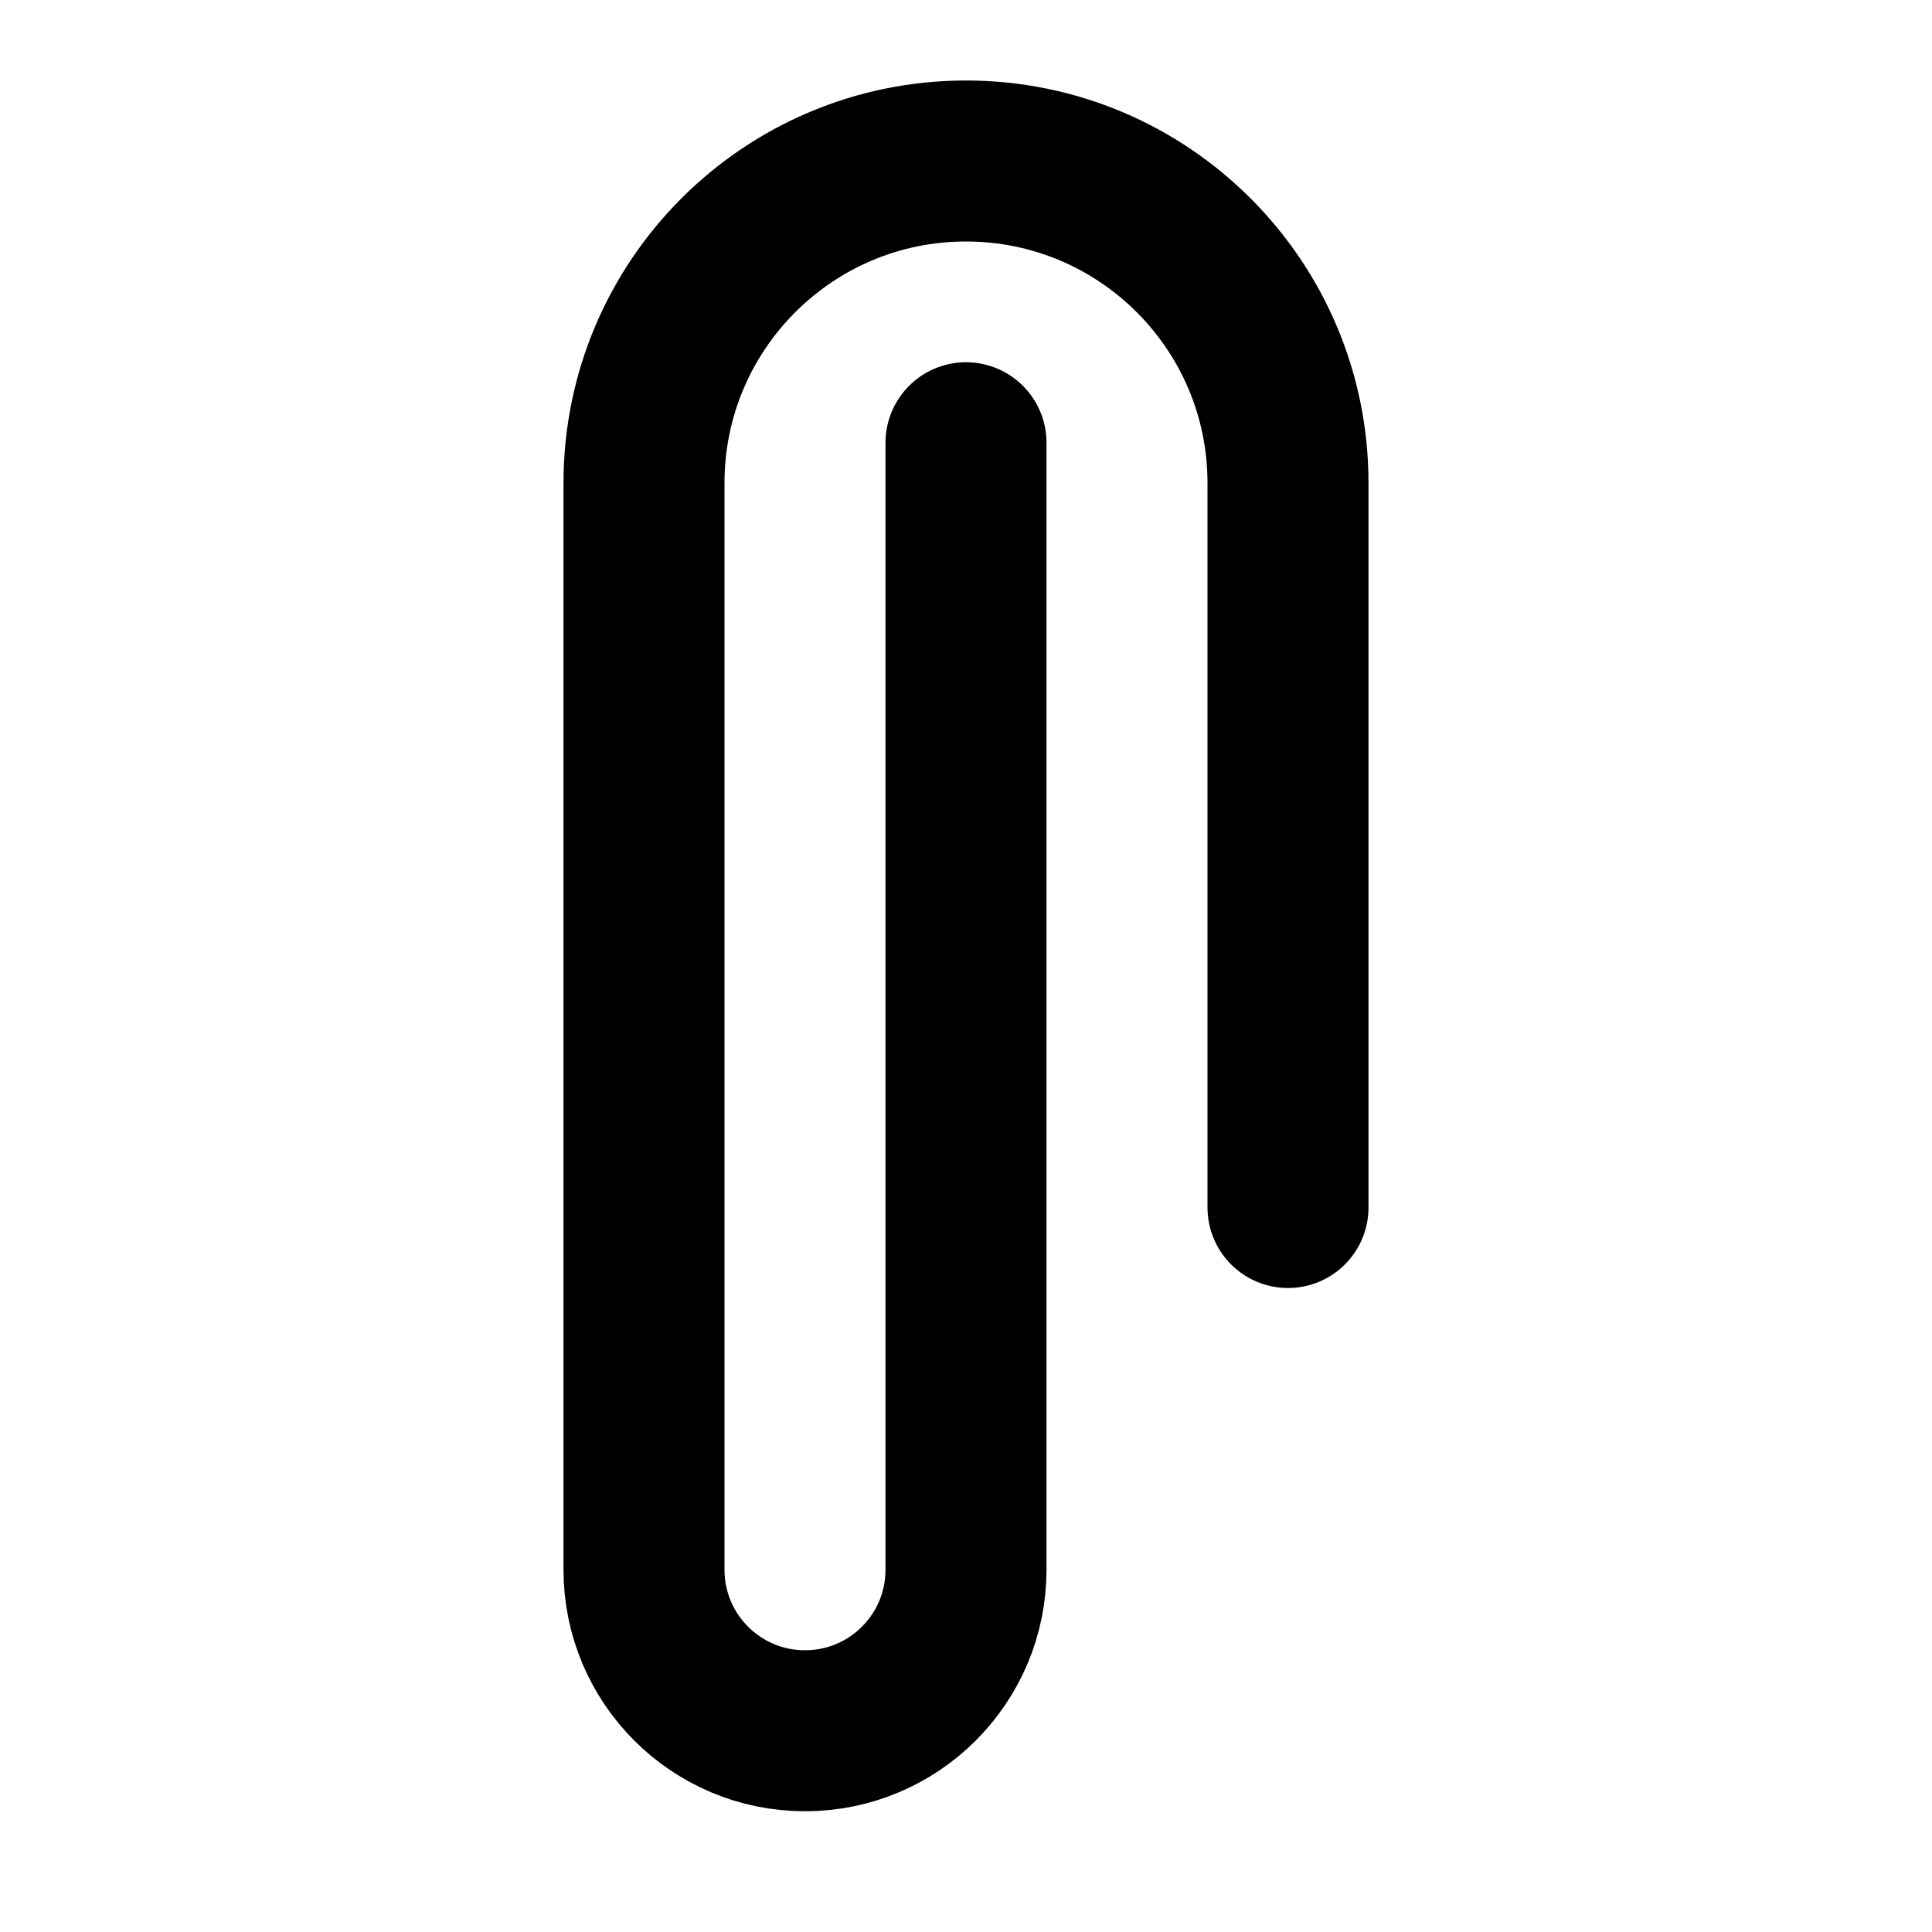 <svg width="24" height="24" viewBox="0 0 24 24" fill="none" xmlns="http://www.w3.org/2000/svg">
<path d="M12 5.5V19.5C12 20.605 11.105 21.5 10 21.5C8.895 21.5 8 20.605 8 19.5V6C8 3.791 9.791 2 12 2C14.209 2 16 3.791 16 6V15" stroke="black" stroke-width="2" stroke-linecap="round"/>
</svg>
